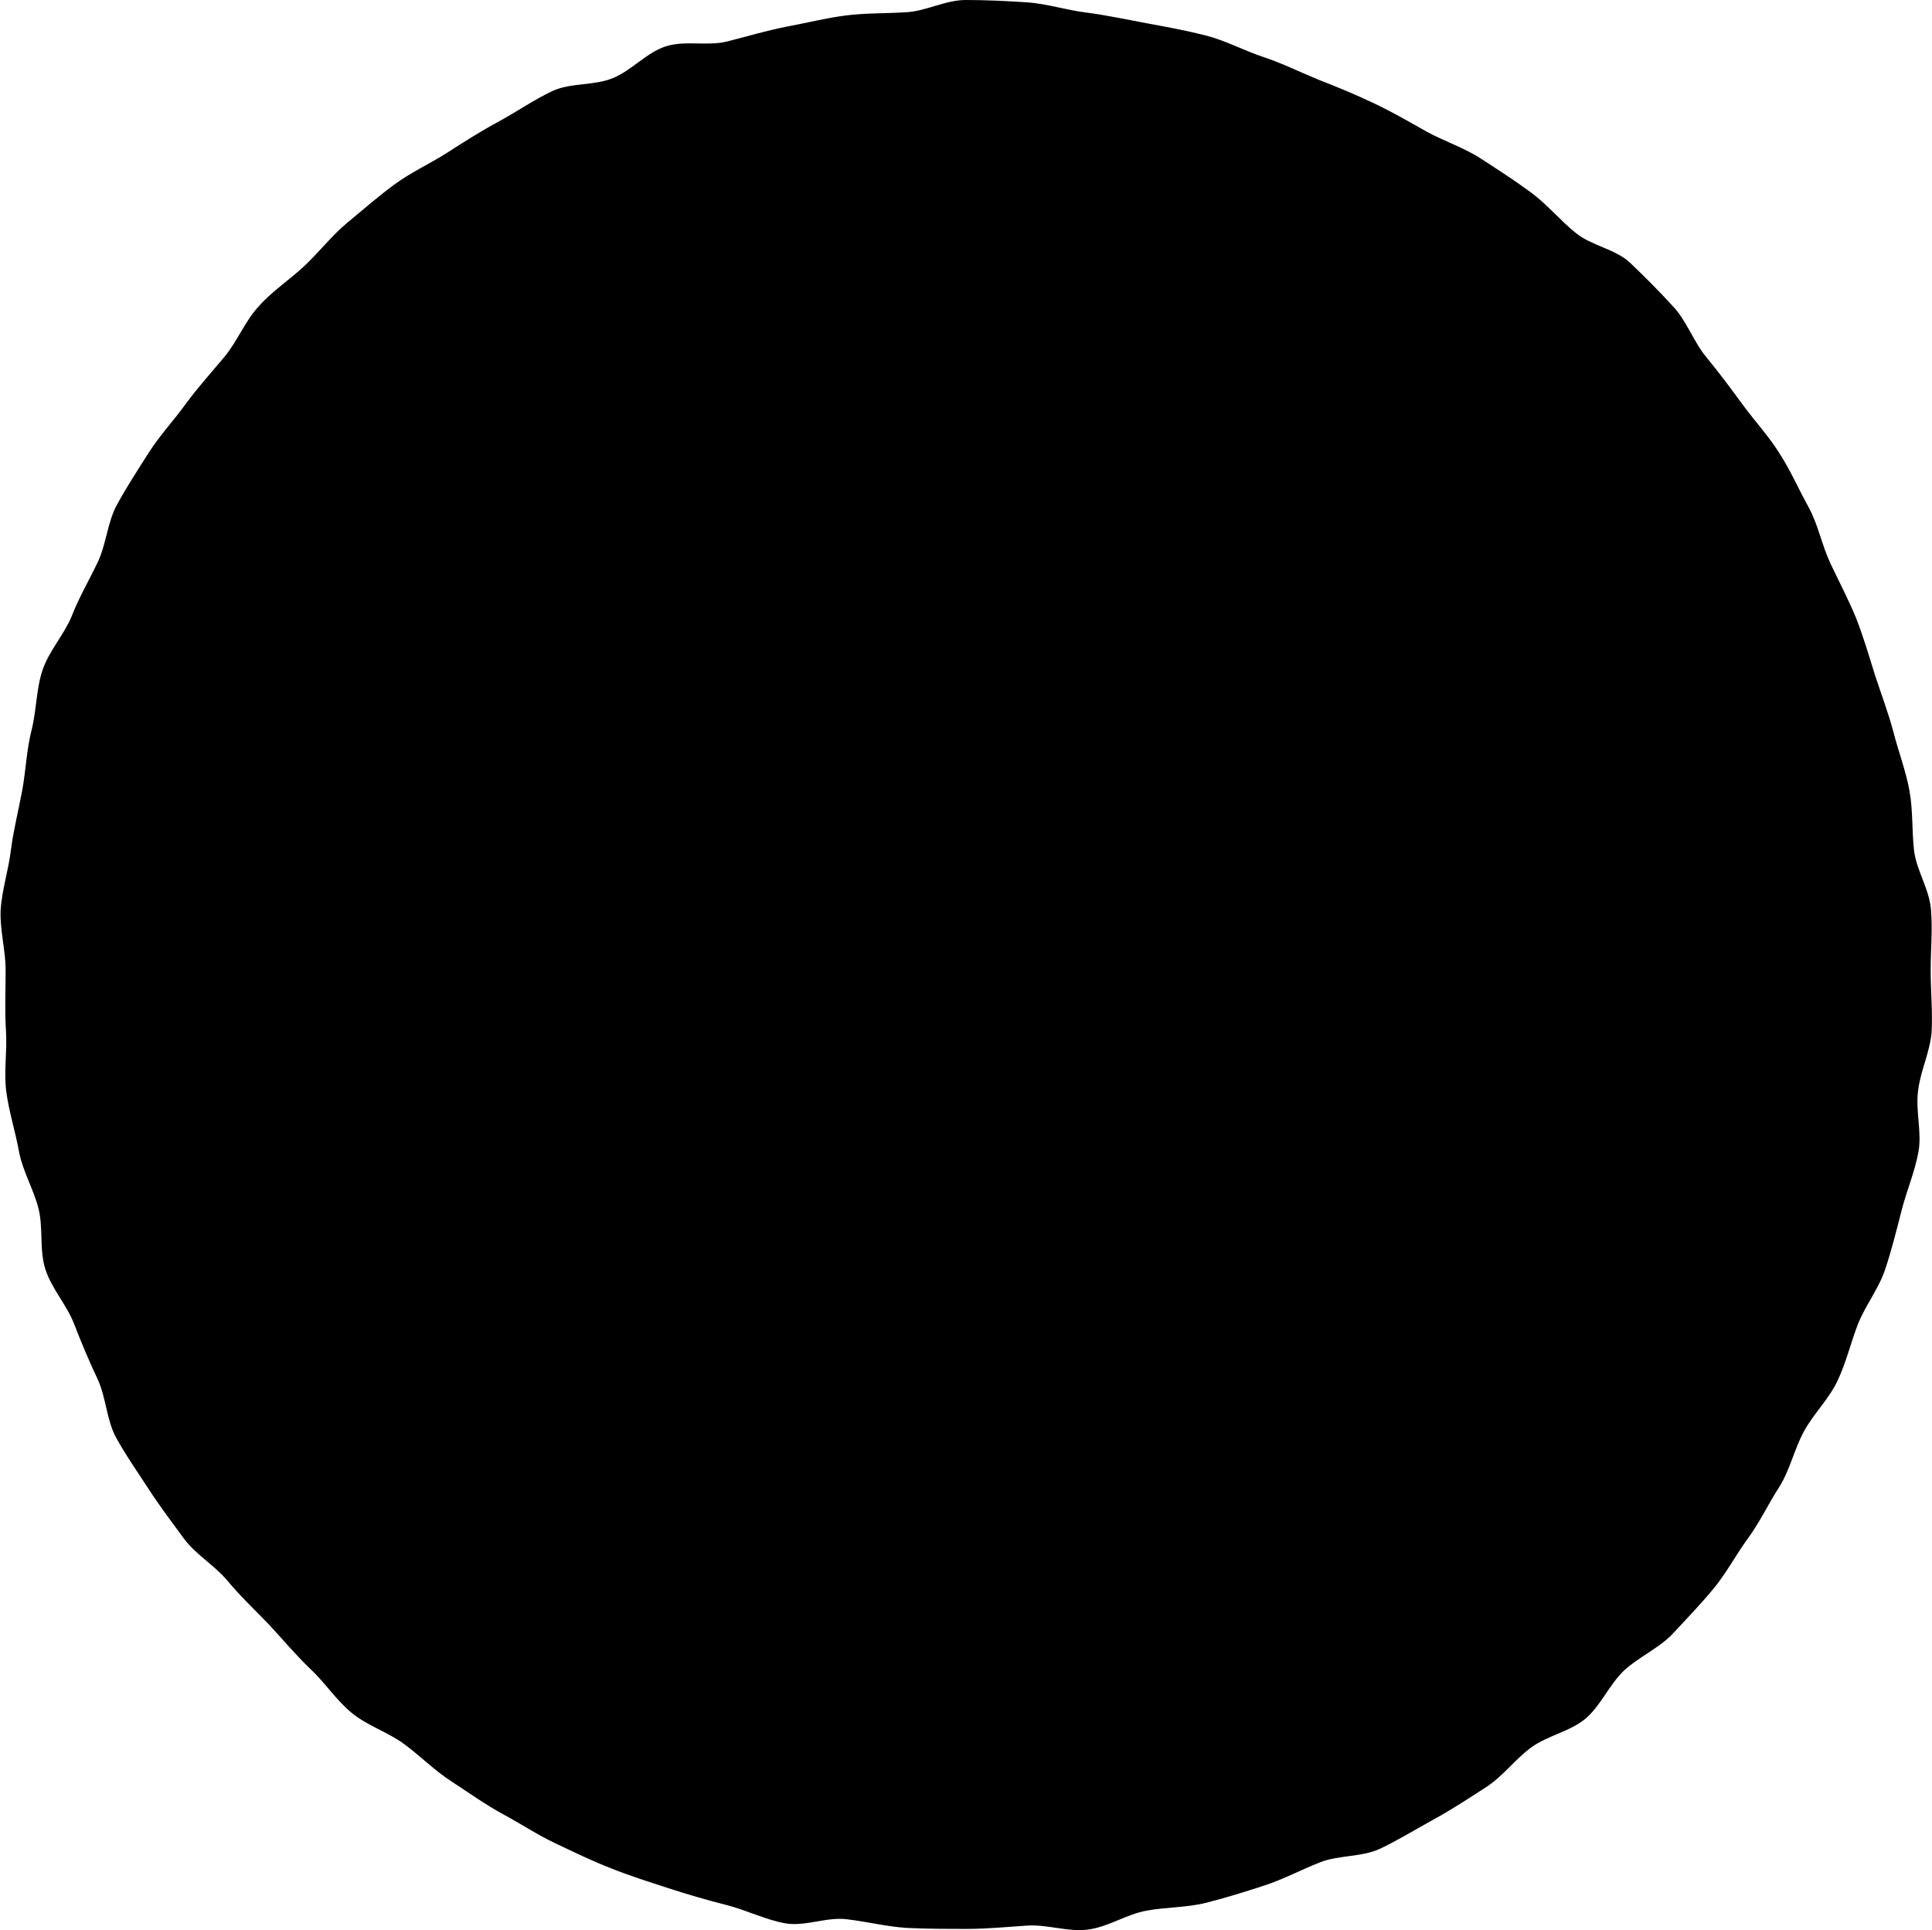 <?xml version="1.0" encoding="utf-8"?>
<!-- Generator: Adobe Illustrator 24.1.1, SVG Export Plug-In . SVG Version: 6.00 Build 0)  -->
<svg version="1.1" id="Layer_1" xmlns="http://www.w3.org/2000/svg" xmlns:xlink="http://www.w3.org/1999/xlink" x="0px" y="0px"
	 width="58.26" height="58.22" viewBox="0 0 58.26 58.22" style="enable-background:new 0 0 58.26 58.22;" xml:space="preserve">
<style type="text/css">
	.st0{fill:none;stroke:#000000;stroke-miterlimit:10;}
</style>
<g>
	<path d="M58.22,29.27c0,0.61,0.06,1.23,0.03,1.83c-0.04,0.61-0.34,1.2-0.41,1.8c-0.08,0.61,0.12,1.26,0.01,1.85
		c-0.11,0.6-0.36,1.18-0.51,1.77c-0.15,0.59-0.3,1.19-0.49,1.76c-0.19,0.58-0.59,1.08-0.82,1.65c-0.22,0.57-0.36,1.17-0.62,1.72
		c-0.26,0.55-0.72,0.99-1.01,1.52c-0.29,0.53-0.42,1.16-0.74,1.67c-0.33,0.51-0.59,1.07-0.95,1.56c-0.36,0.49-0.65,1.05-1.04,1.52
		c-0.39,0.47-0.82,0.92-1.23,1.36c-0.42,0.44-1.03,0.7-1.47,1.11c-0.44,0.42-0.7,1.06-1.16,1.45c-0.47,0.39-1.15,0.51-1.64,0.87
		c-0.49,0.36-0.87,0.89-1.38,1.21c-0.51,0.33-1.03,0.67-1.56,0.96c-0.53,0.29-1.06,0.62-1.61,0.88c-0.55,0.26-1.25,0.19-1.81,0.41
		c-0.56,0.22-1.1,0.51-1.68,0.7c-0.58,0.19-1.16,0.37-1.75,0.52c-0.59,0.15-1.21,0.13-1.81,0.24c-0.6,0.11-1.15,0.49-1.76,0.57
		c-0.6,0.08-1.23-0.16-1.84-0.12c-0.6,0.04-1.2,0.1-1.81,0.1c-0.61,0-1.21,0-1.82-0.03c-0.61-0.04-1.2-0.19-1.8-0.26
		c-0.61-0.08-1.27,0.23-1.87,0.12c-0.6-0.11-1.17-0.4-1.76-0.55c-0.59-0.15-1.18-0.32-1.76-0.51c-0.58-0.19-1.16-0.37-1.73-0.6
		c-0.57-0.22-1.12-0.49-1.67-0.75c-0.55-0.26-1.06-0.6-1.6-0.89c-0.53-0.29-1.03-0.65-1.54-0.98c-0.51-0.33-0.94-0.77-1.43-1.13
		c-0.49-0.36-1.11-0.55-1.58-0.94c-0.47-0.39-0.81-0.92-1.25-1.33c-0.44-0.42-0.82-0.88-1.24-1.33c-0.42-0.44-0.86-0.85-1.25-1.32
		c-0.39-0.47-0.96-0.79-1.32-1.28c-0.36-0.49-0.73-0.98-1.06-1.49c-0.33-0.51-0.69-1.02-0.98-1.55c-0.29-0.53-0.3-1.22-0.56-1.77
		c-0.26-0.55-0.49-1.1-0.71-1.67c-0.22-0.56-0.67-1.05-0.86-1.63c-0.19-0.58-0.06-1.25-0.21-1.84c-0.15-0.59-0.48-1.13-0.59-1.73
		c-0.11-0.6-0.3-1.19-0.38-1.79c-0.08-0.6,0.03-1.22-0.01-1.84c-0.04-0.6-0.01-1.21-0.01-1.82c0-0.61-0.18-1.23-0.15-1.83
		c0.04-0.61,0.24-1.21,0.31-1.81c0.08-0.61,0.23-1.2,0.34-1.79c0.11-0.6,0.13-1.22,0.28-1.81c0.15-0.59,0.14-1.24,0.33-1.81
		c0.19-0.58,0.65-1.07,0.88-1.63c0.22-0.57,0.53-1.09,0.79-1.64c0.26-0.55,0.29-1.22,0.59-1.75c0.29-0.53,0.63-1.05,0.96-1.57
		c0.33-0.51,0.75-0.96,1.11-1.46c0.36-0.49,0.77-0.94,1.16-1.41c0.39-0.47,0.62-1.08,1.04-1.53C8.2,8.79,8.73,8.44,9.17,8.03
		C9.62,7.61,10,7.11,10.47,6.72c0.47-0.39,0.94-0.8,1.43-1.16c0.49-0.36,1.06-0.62,1.58-0.95c0.51-0.33,1.03-0.66,1.57-0.95
		c0.53-0.29,1.05-0.65,1.6-0.91c0.55-0.26,1.26-0.16,1.82-0.39c0.56-0.22,1.02-0.77,1.6-0.96c0.58-0.19,1.27,0,1.86-0.15
		c0.59-0.15,1.16-0.32,1.76-0.44c0.6-0.11,1.18-0.26,1.79-0.34c0.6-0.08,1.21-0.06,1.82-0.1C27.9,0.35,28.5,0,29.12,0
		c0.61,0,1.23,0.03,1.84,0.07c0.61,0.04,1.21,0.24,1.81,0.31c0.61,0.08,1.21,0.21,1.8,0.32c0.6,0.11,1.2,0.22,1.79,0.37
		c0.59,0.15,1.14,0.45,1.71,0.64c0.58,0.19,1.12,0.46,1.68,0.69c0.57,0.22,1.12,0.45,1.67,0.71c0.55,0.26,1.07,0.56,1.6,0.86
		c0.53,0.29,1.12,0.48,1.63,0.81c0.51,0.33,1.02,0.66,1.51,1.02c0.49,0.36,0.88,0.84,1.35,1.22c0.47,0.39,1.2,0.49,1.64,0.9
		c0.44,0.42,0.88,0.86,1.29,1.31c0.42,0.44,0.63,1.08,1.02,1.55c0.39,0.47,0.75,0.96,1.11,1.45c0.36,0.49,0.78,0.94,1.1,1.46
		c0.33,0.51,0.57,1.07,0.87,1.61c0.29,0.53,0.4,1.15,0.66,1.7c0.26,0.55,0.54,1.08,0.77,1.64c0.22,0.56,0.39,1.14,0.57,1.72
		c0.19,0.58,0.4,1.13,0.56,1.73c0.15,0.59,0.37,1.15,0.48,1.76c0.11,0.6,0.07,1.21,0.14,1.82c0.08,0.6,0.47,1.17,0.51,1.78
		C58.28,28.04,58.22,28.65,58.22,29.27z"/>
</g>
</svg>
